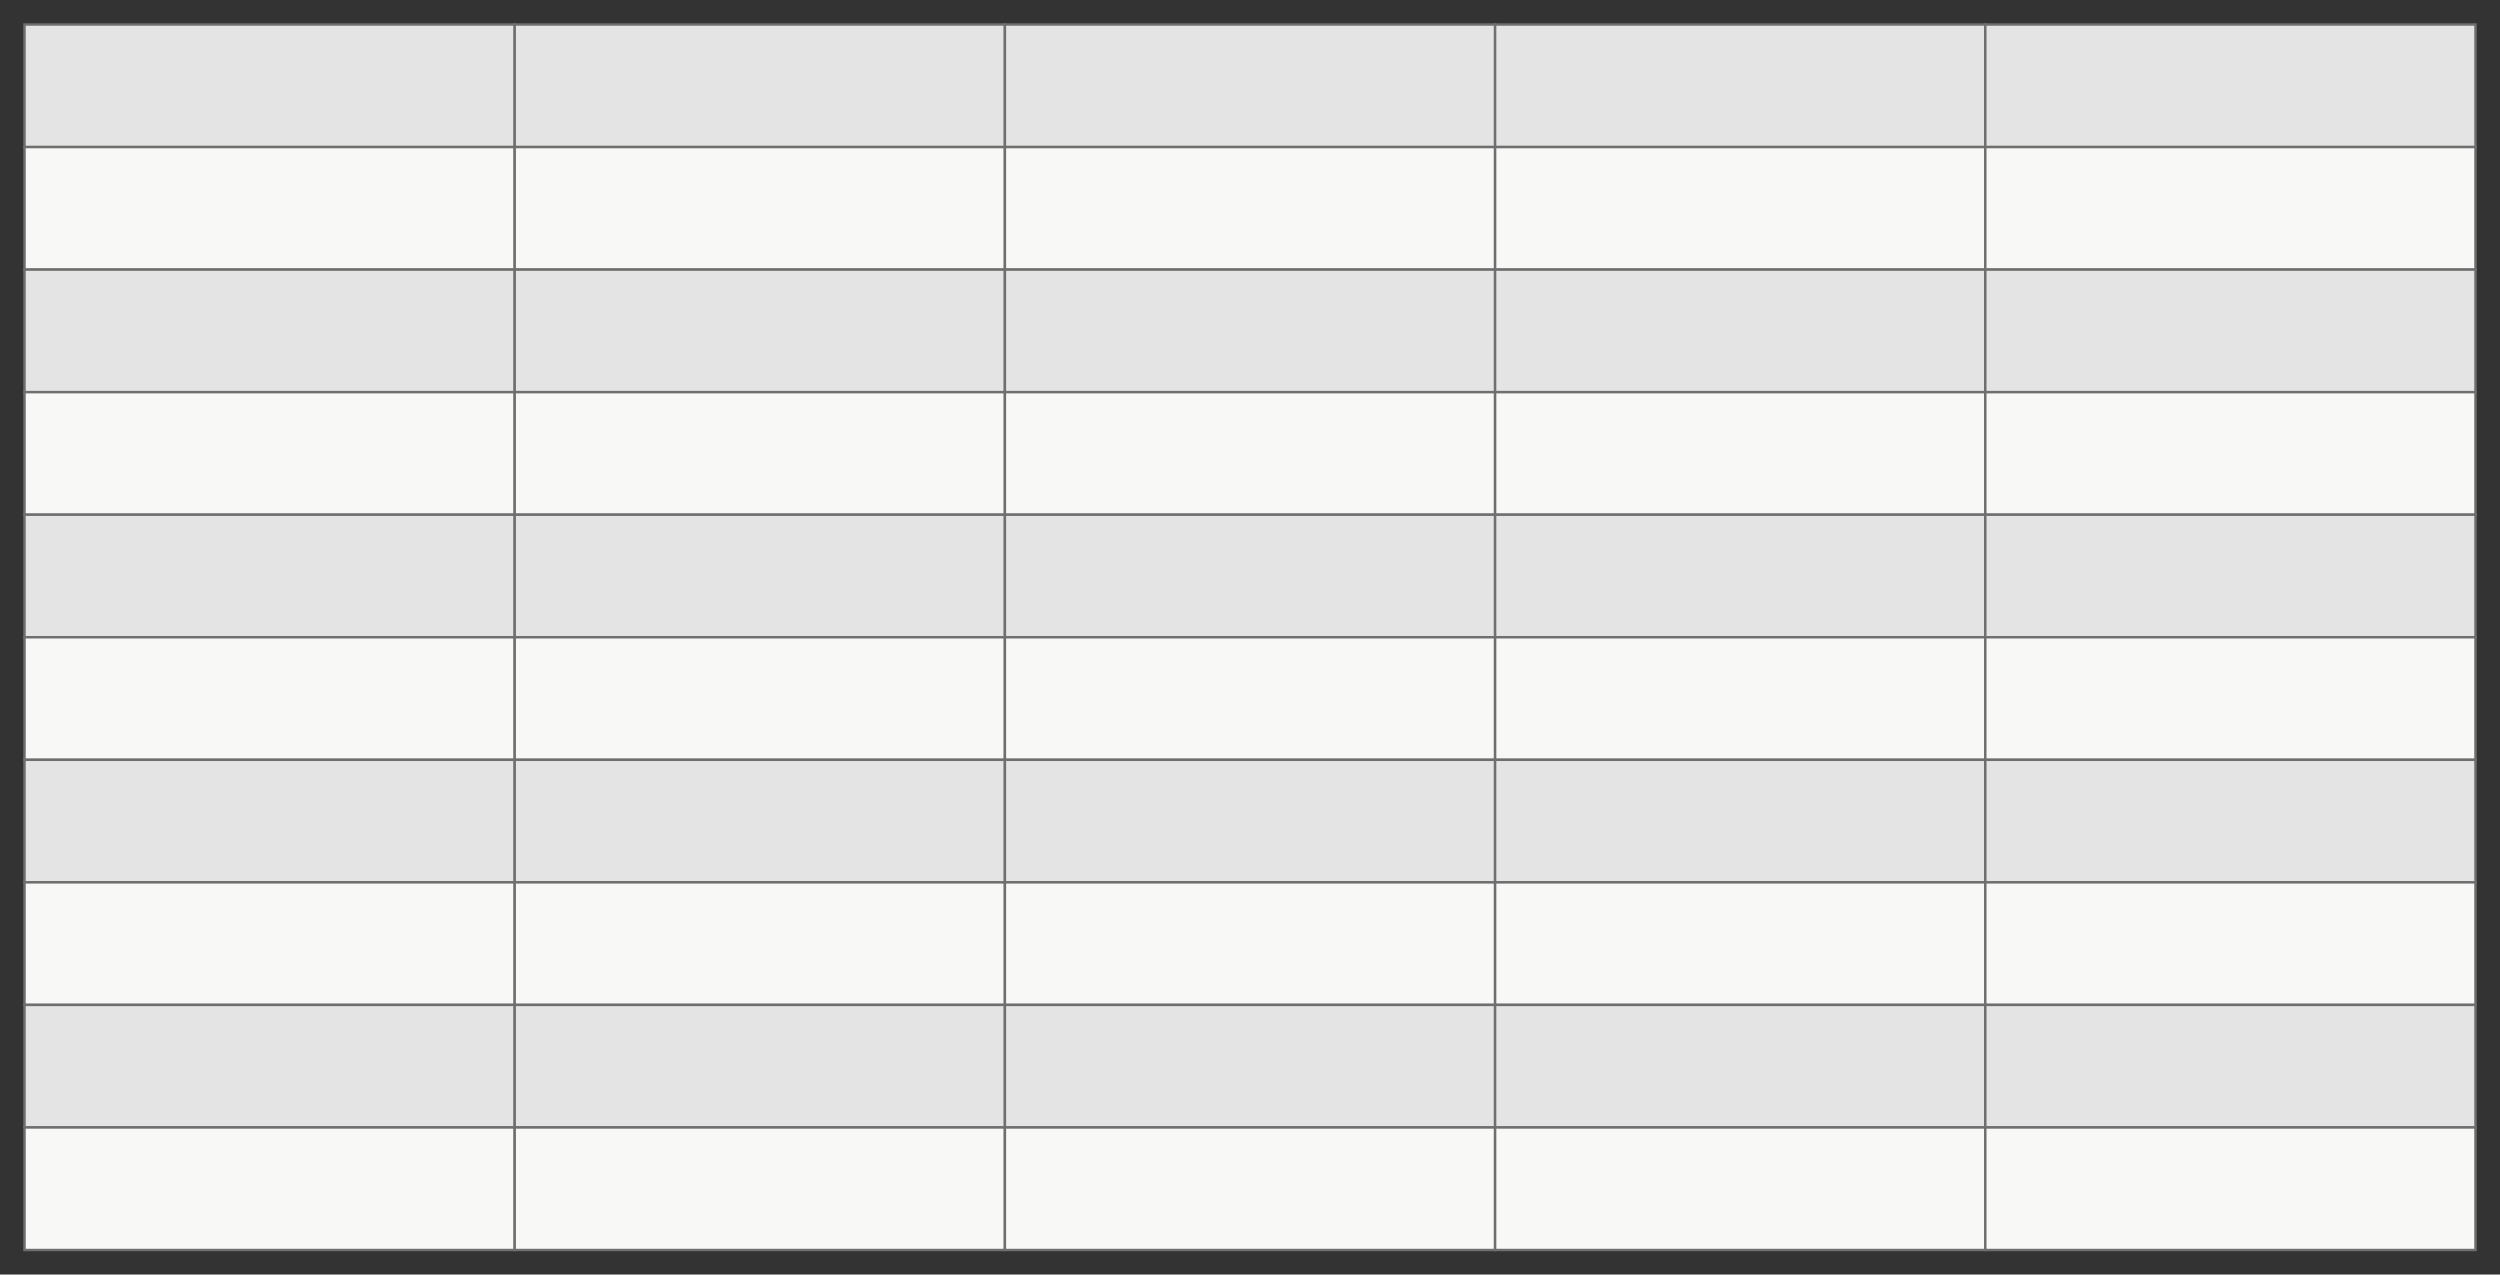 <?xml version="1.0" encoding="utf-8"?>
<!-- Generator: Adobe Illustrator 18.1.1, SVG Export Plug-In . SVG Version: 6.00 Build 0)  -->
<svg version="1.1" id="Layer_1" xmlns="http://www.w3.org/2000/svg" xmlns:xlink="http://www.w3.org/1999/xlink" x="0px" y="0px"
	 viewBox="0 0 1020 520" enable-background="new 0 0 1020 520" xml:space="preserve">
<rect x="0" y="0" width="1020" height="520" fill="#333333" stroke="none"/>
<rect x="10" y="10" fill="#E4E4E4" stroke="#6F6F6F" stroke-miterlimit="10" width="200" height="50"/>
<rect x="10" y="60" fill="#F8F8F7" stroke="#6F6F6F" stroke-miterlimit="10" width="200" height="50"/>
<rect x="10" y="110" fill="#E4E4E4" stroke="#6F6F6F" stroke-miterlimit="10" width="200" height="50"/>
<rect x="10" y="160" fill="#F8F8F7" stroke="#6F6F6F" stroke-miterlimit="10" width="200" height="50"/>
<rect x="10" y="210" fill="#E4E4E4" stroke="#6F6F6F" stroke-miterlimit="10" width="200" height="50"/>
<rect x="10" y="260" fill="#F8F8F7" stroke="#6F6F6F" stroke-miterlimit="10" width="200" height="50"/>
<rect x="10" y="310" fill="#E4E4E4" stroke="#6F6F6F" stroke-miterlimit="10" width="200" height="50"/>
<rect x="10" y="360" fill="#F8F8F7" stroke="#6F6F6F" stroke-miterlimit="10" width="200" height="50"/>
<rect x="10" y="410" fill="#E4E4E4" stroke="#6F6F6F" stroke-miterlimit="10" width="200" height="50"/>
<rect x="10" y="460" fill="#F8F8F7" stroke="#6F6F6F" stroke-miterlimit="10" width="200" height="50"/>
<rect x="210" y="10" fill="#E4E4E4" stroke="#6F6F6F" stroke-miterlimit="10" width="200" height="50"/>
<rect x="210" y="60" fill="#F8F8F7" stroke="#6F6F6F" stroke-miterlimit="10" width="200" height="50"/>
<rect x="210" y="110" fill="#E4E4E4" stroke="#6F6F6F" stroke-miterlimit="10" width="200" height="50"/>
<rect x="210" y="160" fill="#F8F8F7" stroke="#6F6F6F" stroke-miterlimit="10" width="200" height="50"/>
<rect x="210" y="210" fill="#E4E4E4" stroke="#6F6F6F" stroke-miterlimit="10" width="200" height="50"/>
<rect x="210" y="260" fill="#F8F8F7" stroke="#6F6F6F" stroke-miterlimit="10" width="200" height="50"/>
<rect x="210" y="310" fill="#E4E4E4" stroke="#6F6F6F" stroke-miterlimit="10" width="200" height="50"/>
<rect x="210" y="360" fill="#F8F8F7" stroke="#6F6F6F" stroke-miterlimit="10" width="200" height="50"/>
<rect x="210" y="410" fill="#E4E4E4" stroke="#6F6F6F" stroke-miterlimit="10" width="200" height="50"/>
<rect x="210" y="460" fill="#F8F8F7" stroke="#6F6F6F" stroke-miterlimit="10" width="200" height="50"/>
<rect x="410" y="10" fill="#E4E4E4" stroke="#6F6F6F" stroke-miterlimit="10" width="200" height="50"/>
<rect x="410" y="60" fill="#F8F8F7" stroke="#6F6F6F" stroke-miterlimit="10" width="200" height="50"/>
<rect x="410" y="110" fill="#E4E4E4" stroke="#6F6F6F" stroke-miterlimit="10" width="200" height="50"/>
<rect x="410" y="160" fill="#F8F8F7" stroke="#6F6F6F" stroke-miterlimit="10" width="200" height="50"/>
<rect x="410" y="210" fill="#E4E4E4" stroke="#6F6F6F" stroke-miterlimit="10" width="200" height="50"/>
<rect x="410" y="260" fill="#F8F8F7" stroke="#6F6F6F" stroke-miterlimit="10" width="200" height="50"/>
<rect x="410" y="310" fill="#E4E4E4" stroke="#6F6F6F" stroke-miterlimit="10" width="200" height="50"/>
<rect x="410" y="360" fill="#F8F8F7" stroke="#6F6F6F" stroke-miterlimit="10" width="200" height="50"/>
<rect x="410" y="410" fill="#E4E4E4" stroke="#6F6F6F" stroke-miterlimit="10" width="200" height="50"/>
<rect x="410" y="460" fill="#F8F8F7" stroke="#6F6F6F" stroke-miterlimit="10" width="200" height="50"/>
<rect x="610" y="10" fill="#E4E4E4" stroke="#6F6F6F" stroke-miterlimit="10" width="200" height="50"/>
<rect x="610" y="60" fill="#F8F8F7" stroke="#6F6F6F" stroke-miterlimit="10" width="200" height="50"/>
<rect x="610" y="110" fill="#E4E4E4" stroke="#6F6F6F" stroke-miterlimit="10" width="200" height="50"/>
<rect x="610" y="160" fill="#F8F8F7" stroke="#6F6F6F" stroke-miterlimit="10" width="200" height="50"/>
<rect x="610" y="210" fill="#E4E4E4" stroke="#6F6F6F" stroke-miterlimit="10" width="200" height="50"/>
<rect x="610" y="260" fill="#F8F8F7" stroke="#6F6F6F" stroke-miterlimit="10" width="200" height="50"/>
<rect x="610" y="310" fill="#E4E4E4" stroke="#6F6F6F" stroke-miterlimit="10" width="200" height="50"/>
<rect x="610" y="360" fill="#F8F8F7" stroke="#6F6F6F" stroke-miterlimit="10" width="200" height="50"/>
<rect x="610" y="410" fill="#E4E4E4" stroke="#6F6F6F" stroke-miterlimit="10" width="200" height="50"/>
<rect x="610" y="460" fill="#F8F8F7" stroke="#6F6F6F" stroke-miterlimit="10" width="200" height="50"/>
<rect x="810" y="10" fill="#E4E4E4" stroke="#6F6F6F" stroke-miterlimit="10" width="200" height="50"/>
<rect x="810" y="60" fill="#F8F8F7" stroke="#6F6F6F" stroke-miterlimit="10" width="200" height="50"/>
<rect x="810" y="110" fill="#E4E4E4" stroke="#6F6F6F" stroke-miterlimit="10" width="200" height="50"/>
<rect x="810" y="160" fill="#F8F8F7" stroke="#6F6F6F" stroke-miterlimit="10" width="200" height="50"/>
<rect x="810" y="210" fill="#E4E4E4" stroke="#6F6F6F" stroke-miterlimit="10" width="200" height="50"/>
<rect x="810" y="260" fill="#F8F8F7" stroke="#6F6F6F" stroke-miterlimit="10" width="200" height="50"/>
<rect x="810" y="310" fill="#E4E4E4" stroke="#6F6F6F" stroke-miterlimit="10" width="200" height="50"/>
<rect x="810" y="360" fill="#F8F8F7" stroke="#6F6F6F" stroke-miterlimit="10" width="200" height="50"/>
<rect x="810" y="410" fill="#E4E4E4" stroke="#6F6F6F" stroke-miterlimit="10" width="200" height="50"/>
<rect x="810" y="460" fill="#F8F8F7" stroke="#6F6F6F" stroke-miterlimit="10" width="200" height="50"/>
</svg>
